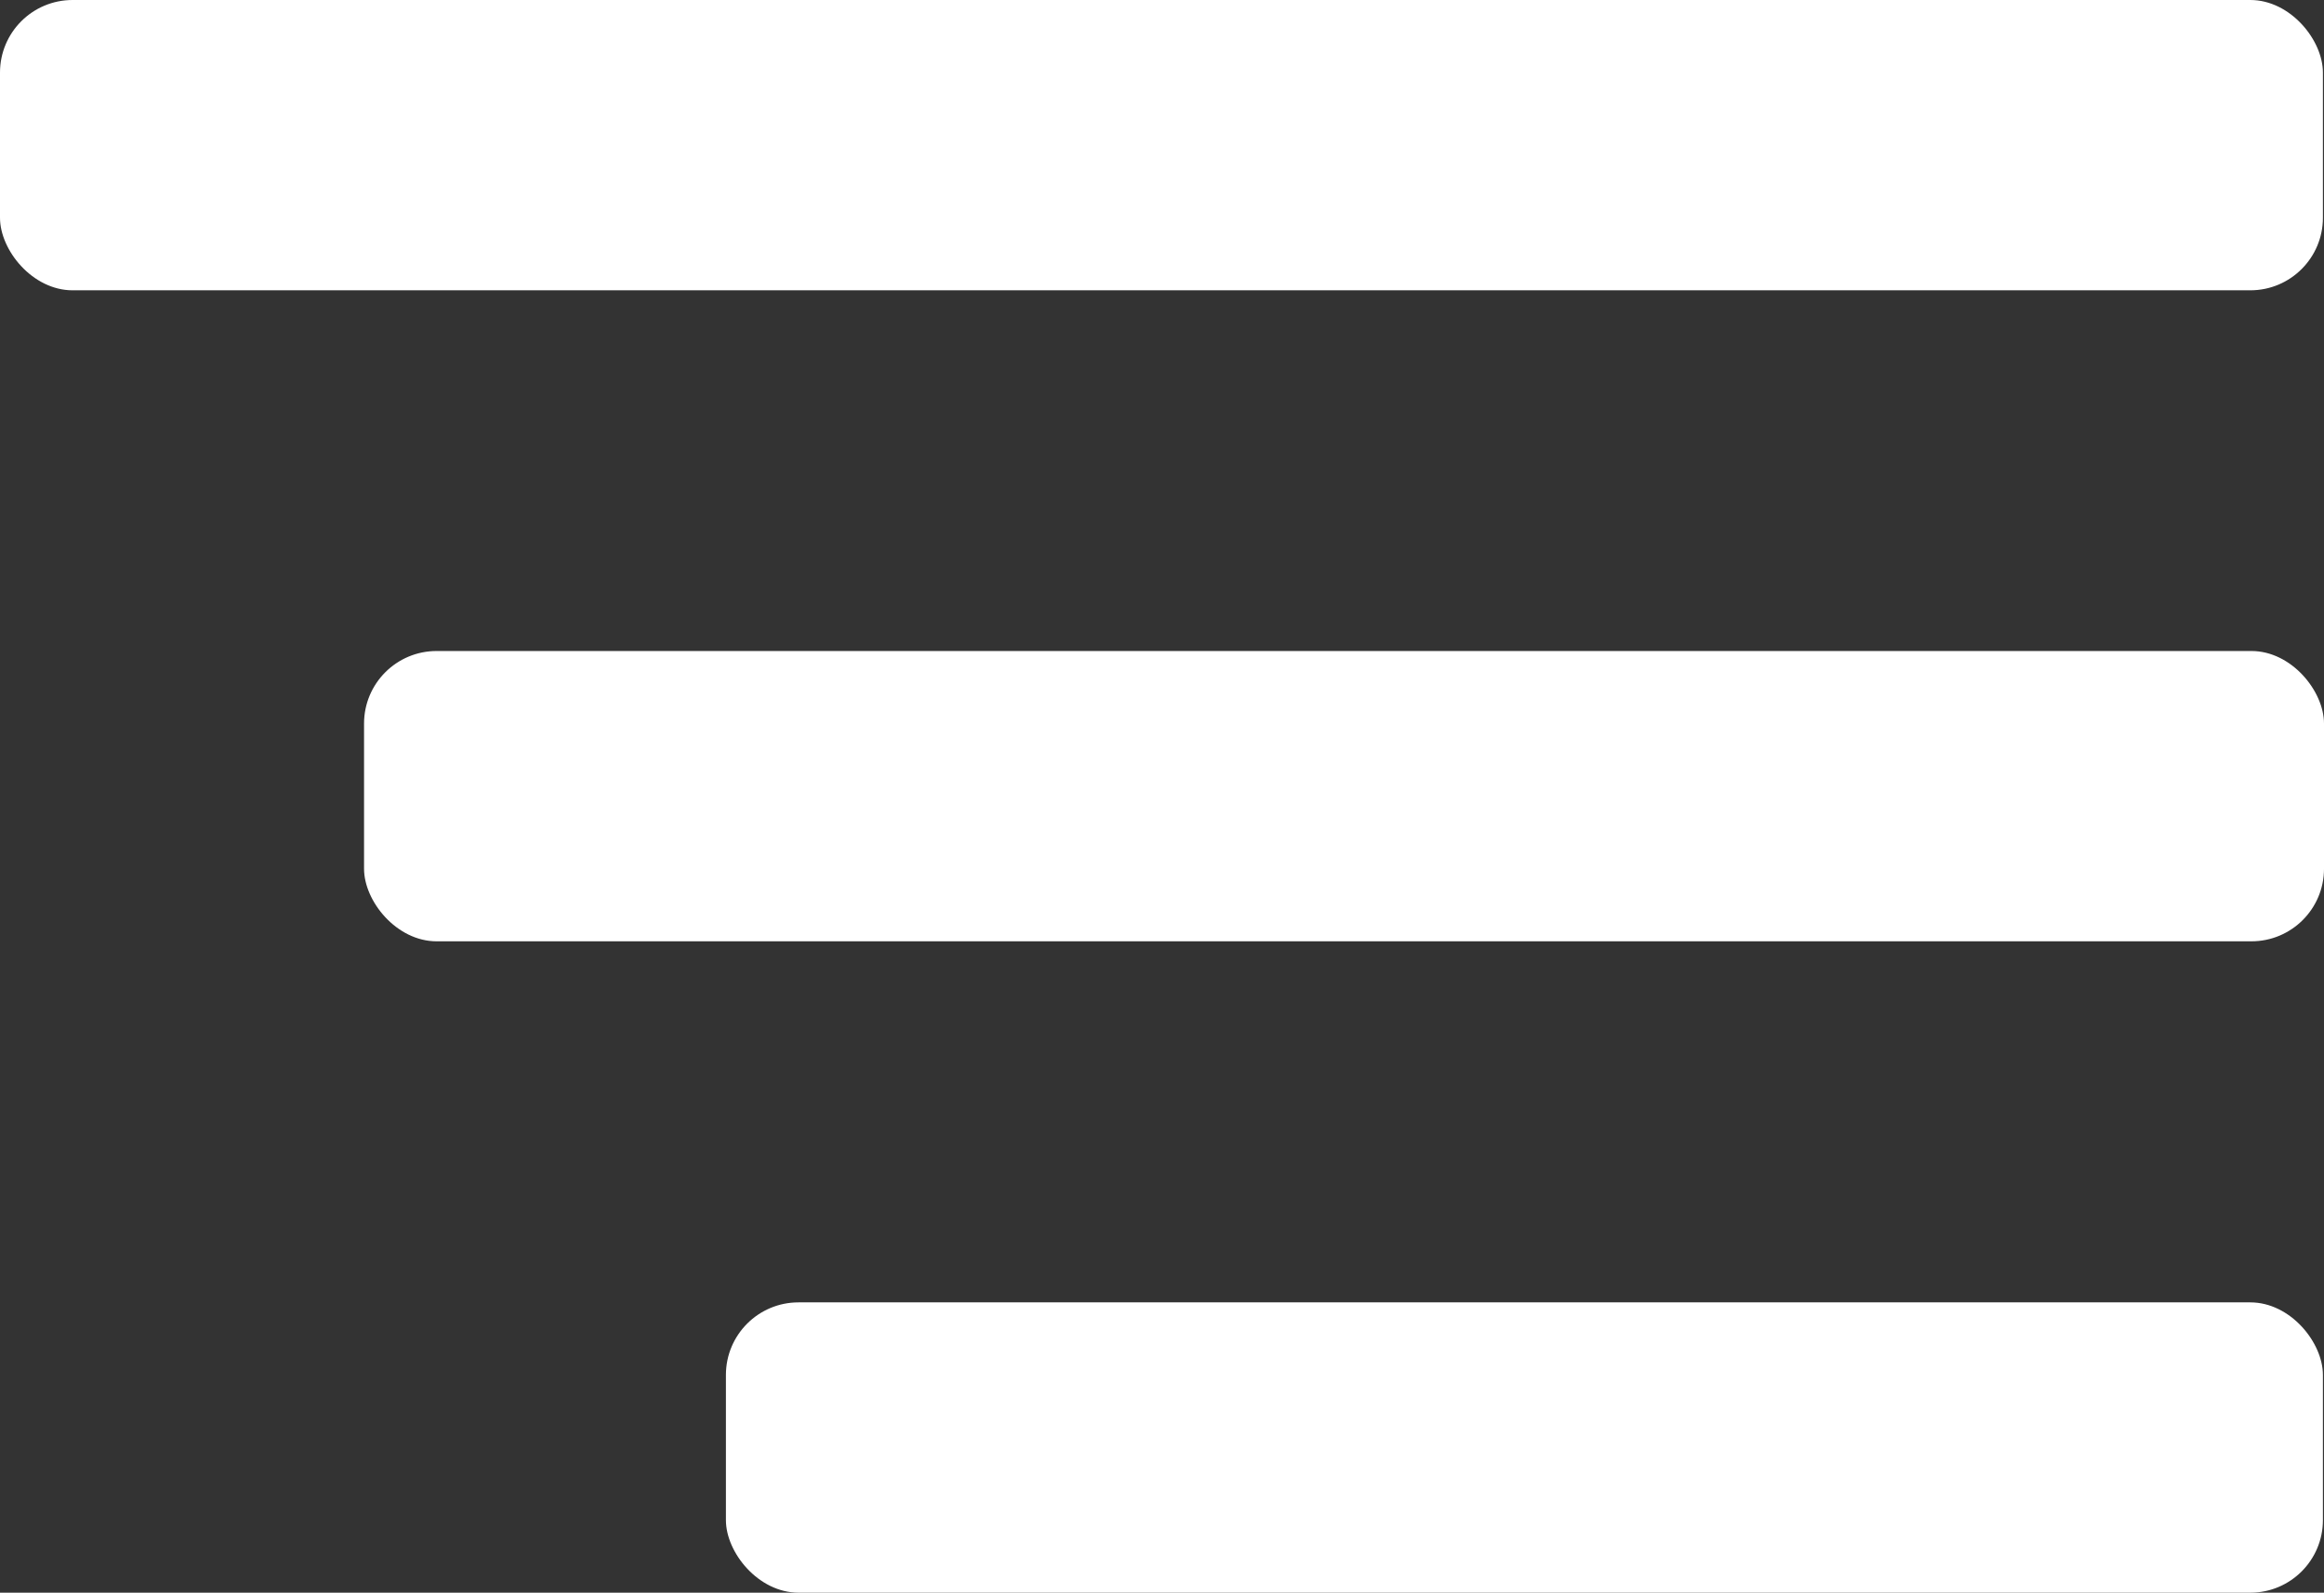 <svg id="Layer_1" data-name="Layer 1" xmlns="http://www.w3.org/2000/svg" viewBox="0 0 64.03 43.89"><rect x="0" y="0" width="64.03" height="43.89" fill="#333333" stroke="none"/><defs><style>.cls-1{fill:#fff;}</style></defs><title>hamburger-icon</title><rect class="cls-1" width="64" height="8" rx="2"/><rect class="cls-1" x="10.03" y="17.94" width="54" height="8" rx="2"/><rect class="cls-1" x="20" y="35.89" width="44" height="8" rx="2"/></svg>